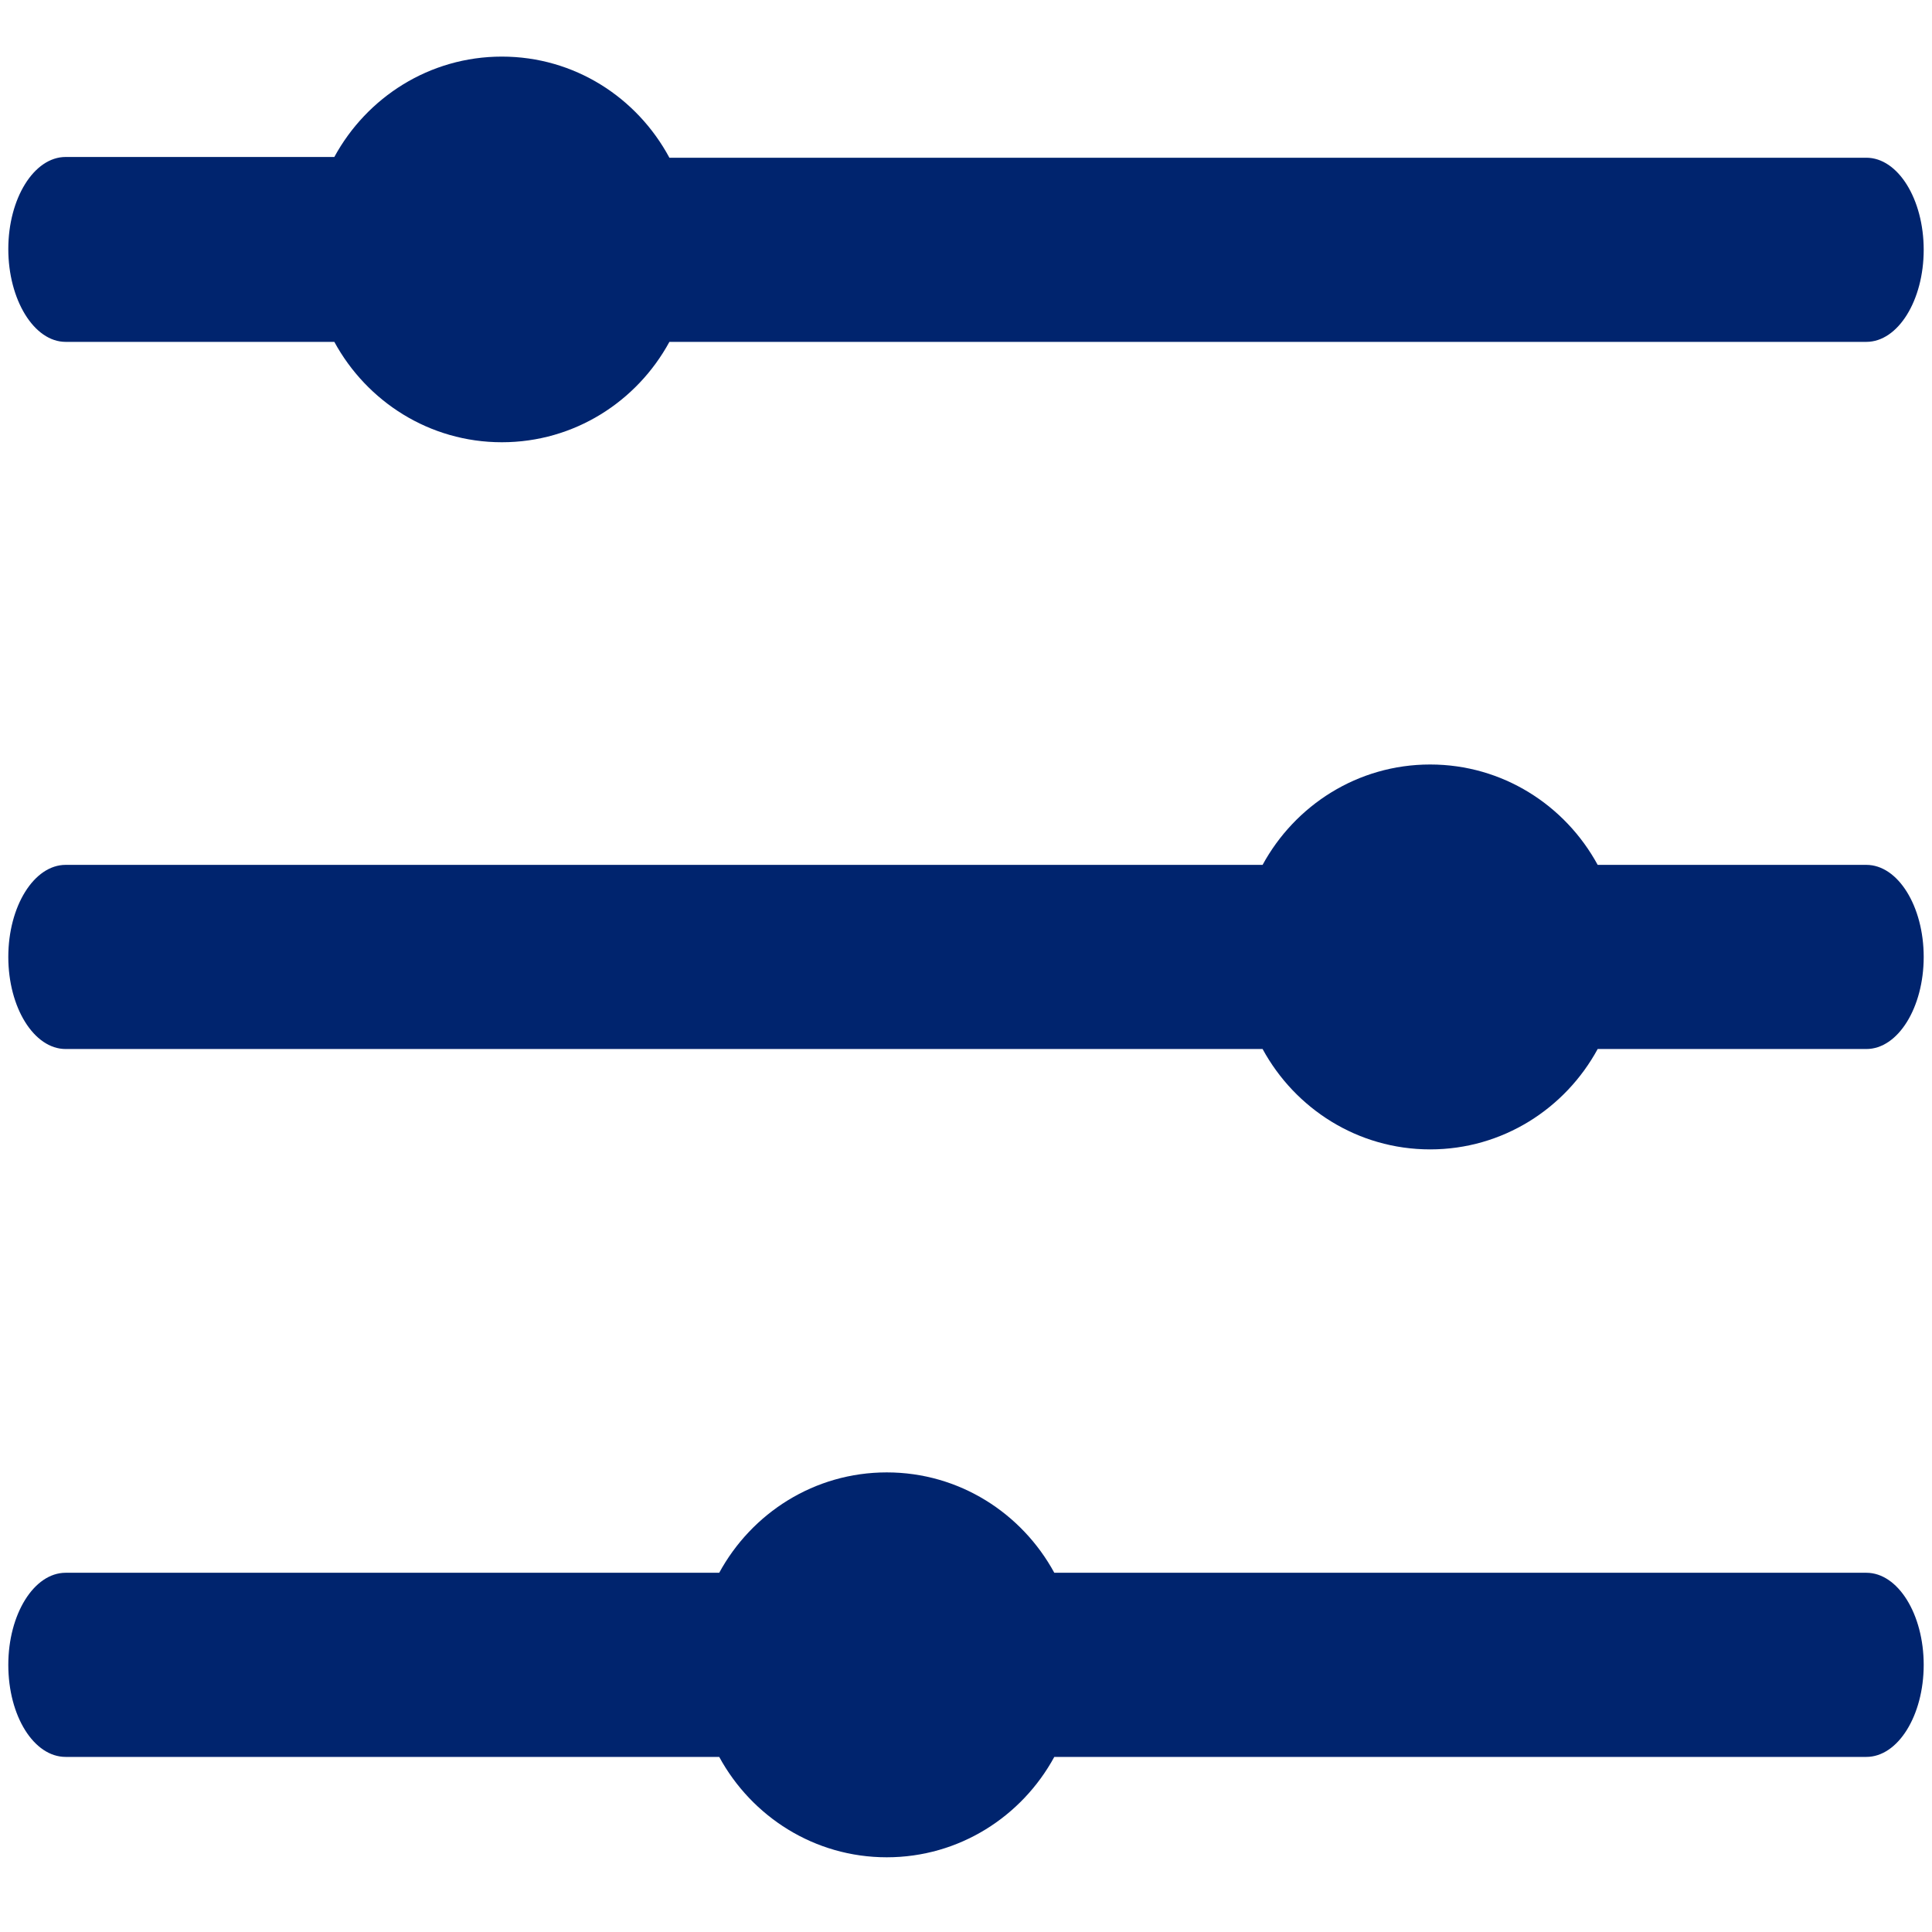<?xml version="1.0" encoding="utf-8"?>
<!-- Generator: Adobe Illustrator 26.0.3, SVG Export Plug-In . SVG Version: 6.00 Build 0)  -->
<svg version="1.1" id="Layer_1" xmlns="http://www.w3.org/2000/svg" xmlns:xlink="http://www.w3.org/1999/xlink" x="0px" y="0px"
	 viewBox="0 0 256 256" style="enable-background:new 0 0 256 256;" xml:space="preserve">
<style type="text/css">
	.st0{fill:#0A256A;}
	.st1{fill-rule:evenodd;clip-rule:evenodd;fill:#0A256A;}
	.st2{fill:#00246E;}
	.st3{filter:url(#Adobe_OpacityMaskFilter);}
	.st4{fill-rule:evenodd;clip-rule:evenodd;fill:#FFFFFF;}
	.st5{mask:url(#mask-2_00000133504372766920365570000000869489387910414495_);fill-rule:evenodd;clip-rule:evenodd;fill:#0A256A;}
	.st6{filter:url(#Adobe_OpacityMaskFilter_00000134954907428349198230000006006802577167048835_);}
	.st7{mask:url(#mask-2_00000144329366519499576320000005957112603762654105_);fill-rule:evenodd;clip-rule:evenodd;fill:#0A256A;}
	.st8{filter:url(#Adobe_OpacityMaskFilter_00000160164649388730937830000011270074632676614303_);}
	.st9{mask:url(#mask-4_00000140712766783203010850000006926516956759499710_);fill-rule:evenodd;clip-rule:evenodd;fill:#0A256A;}
	.st10{fill:#09266A;}
	.st11{fill:#09256A;}
	.st12{fill-rule:evenodd;clip-rule:evenodd;fill:#09266A;}
	.st13{fill-rule:evenodd;clip-rule:evenodd;fill:#00246E;}
</style>
<g>
	<path class="st2" d="M8.7,45.3h35.6c4.3,7.9,12.6,13.3,22.2,13.3s17.9-5.4,22.2-13.3h158.6c4.2,0,7.6-5.5,7.6-12.2
		s-3.4-12.2-7.6-12.2H88.7C84.4,12.9,76.1,7.5,66.5,7.5c-9.6,0-17.9,5.4-22.2,13.3H8.7c-4.2,0-7.6,5.5-7.6,12.2S4.5,45.3,8.7,45.3z"
		/>
	<path class="st2" d="M247.3,114.6h-35.6c-4.3-7.9-12.6-13.3-22.2-13.3c-9.6,0-17.9,5.4-22.2,13.3H8.7c-4.2,0-7.6,5.5-7.6,12.2
		s3.4,12.2,7.6,12.2h158.6c4.3,7.9,12.6,13.3,22.2,13.3c9.6,0,17.9-5.4,22.2-13.3h35.6c4.2,0,7.6-5.5,7.6-12.2
		S251.5,114.6,247.3,114.6z"/>
	<path class="st2" d="M247.3,208.4H139.7c-4.3-7.9-12.6-13.3-22.2-13.3c-9.6,0-17.9,5.4-22.2,13.3H8.7c-4.2,0-7.6,5.5-7.6,12.2
		c0,6.8,3.4,12.2,7.6,12.2h86.6c4.3,7.9,12.6,13.3,22.2,13.3s17.9-5.4,22.2-13.3h107.6c4.2,0,7.6-5.5,7.6-12.2
		C254.9,213.9,251.5,208.4,247.3,208.4z"/>
</g>
</svg>
